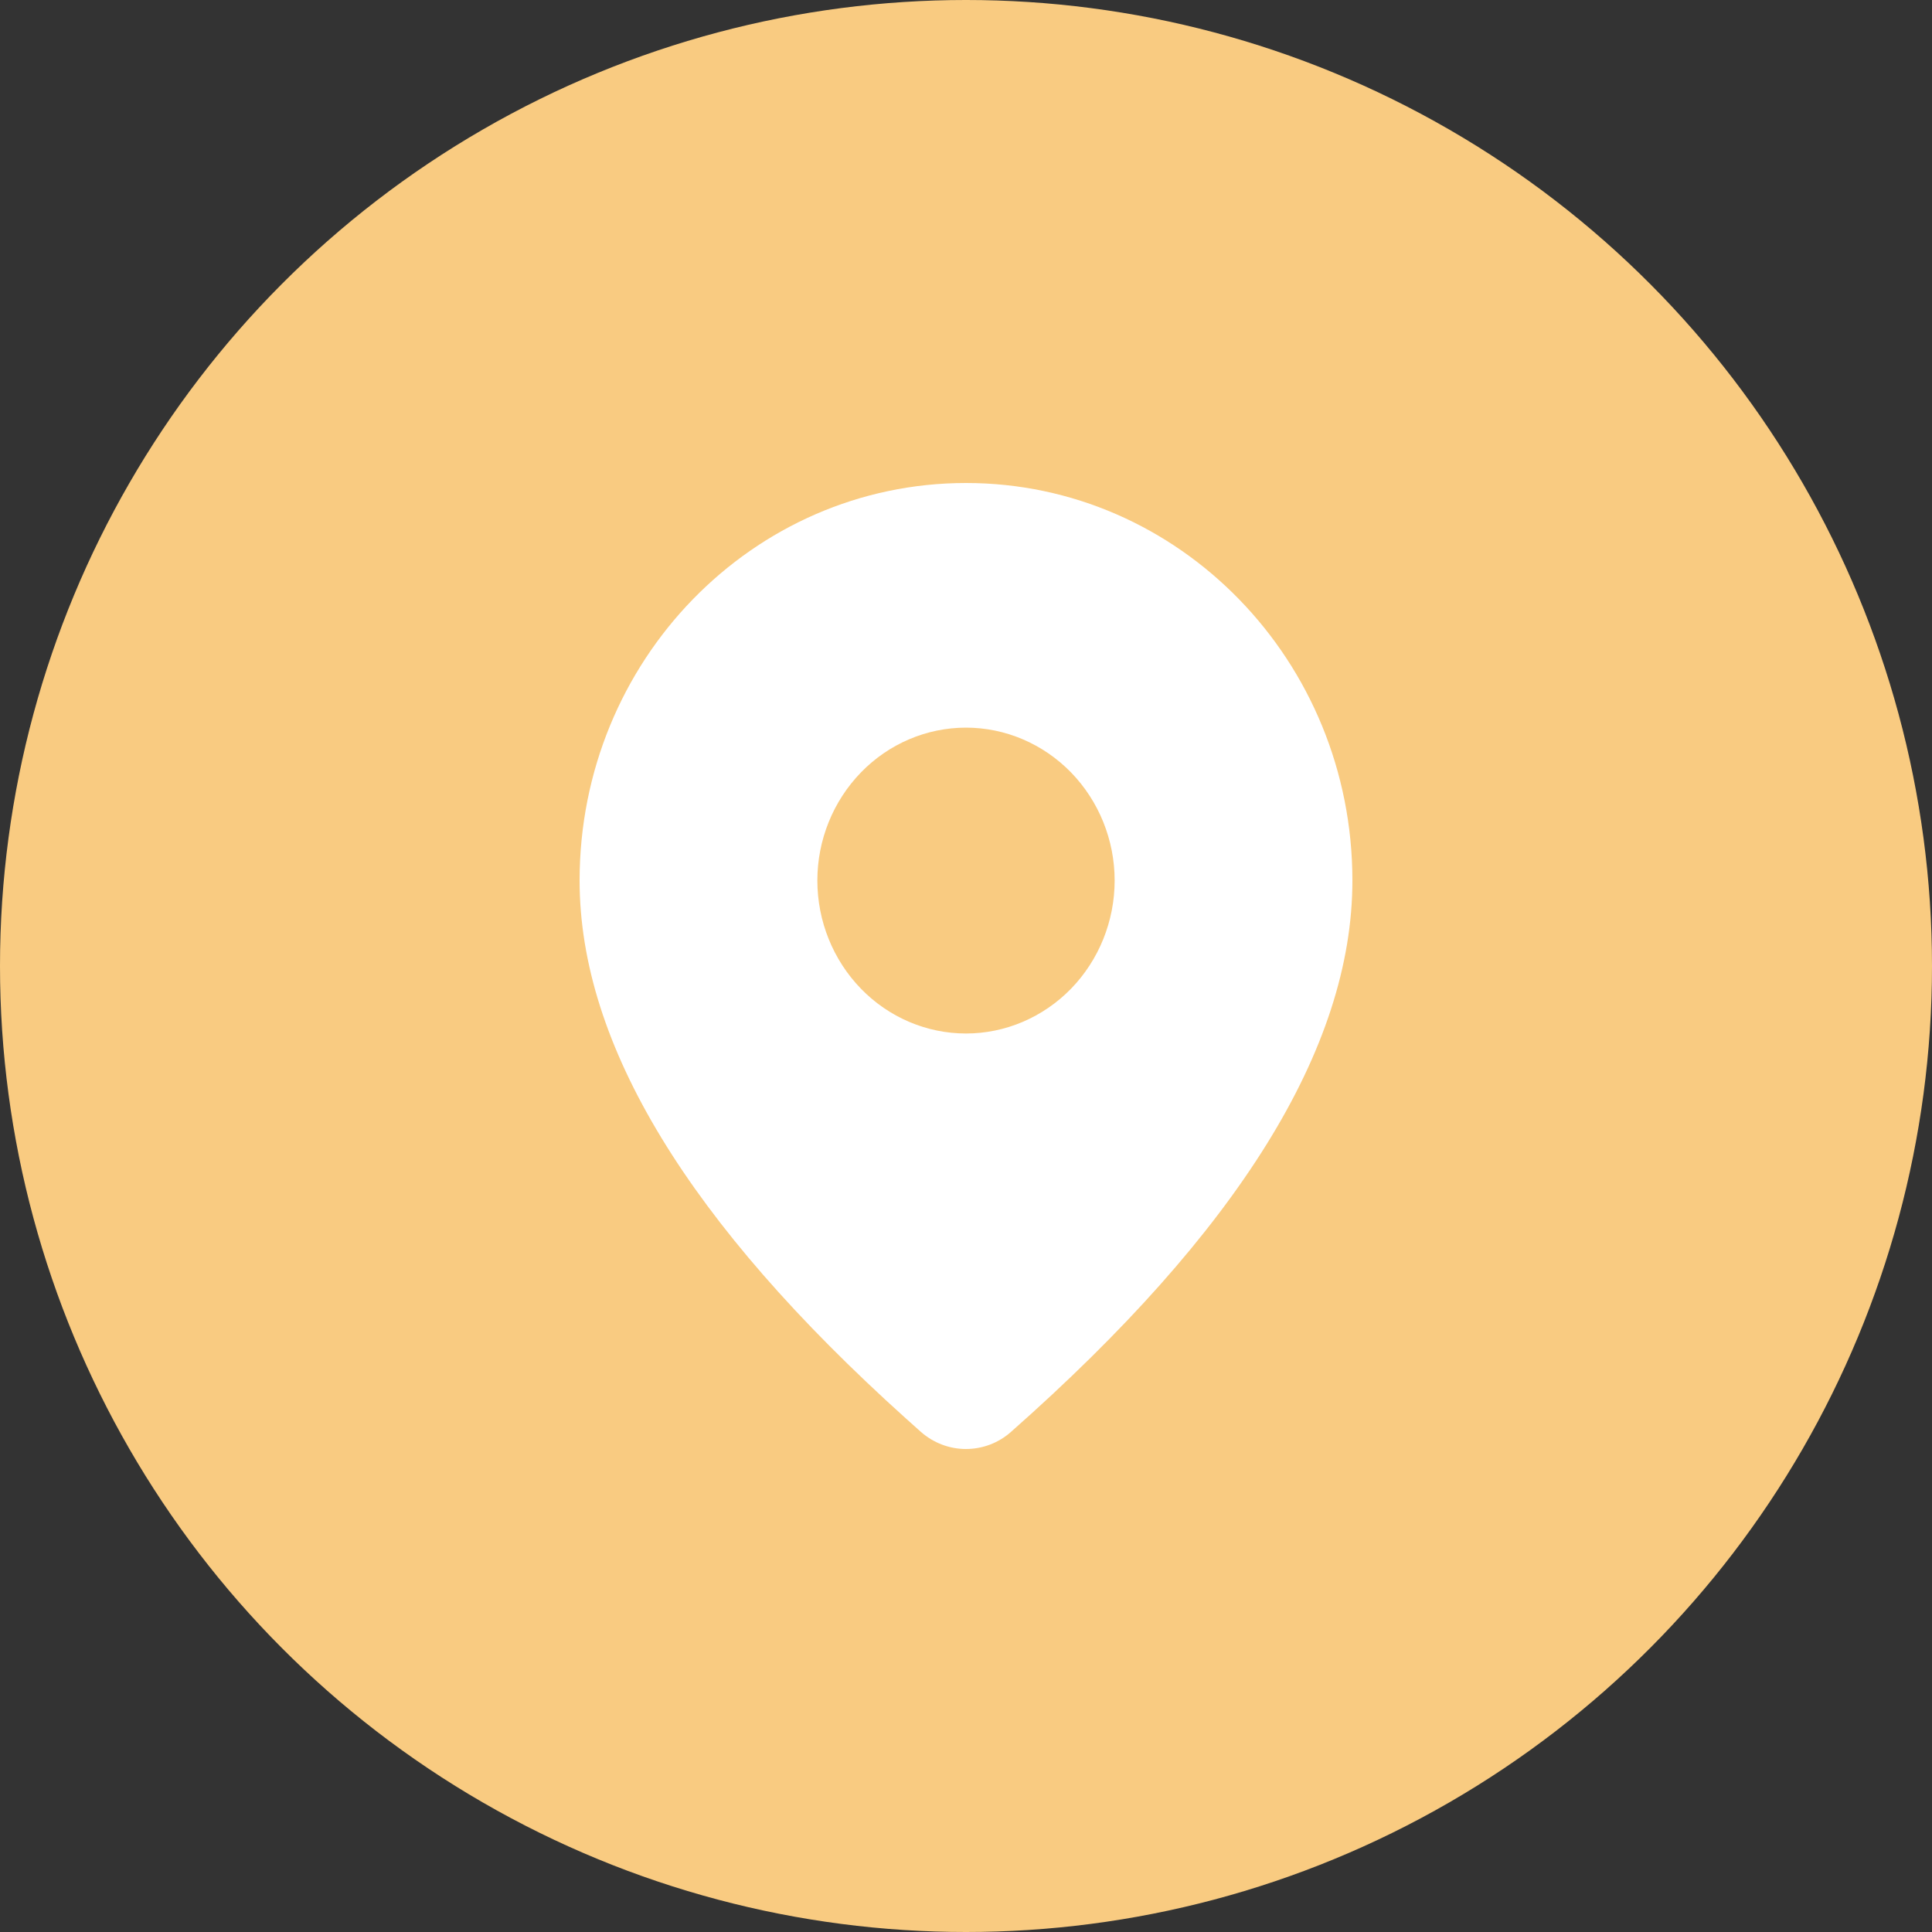 <svg width="16" height="16" viewBox="0 0 16 16" fill="none" xmlns="http://www.w3.org/2000/svg">
<rect x="0" y="0" width="16" height="16" fill="#333333" stroke="none"/>
<g id="Group 105">
<circle id="Ellipse 47" cx="8" cy="8" r="8" fill="#F9CB81"/>
<path id="Vector" d="M8 4C9.767 4 11.2 5.474 11.2 7.292C11.2 8.684 10.25 10.2 8.374 11.857C8.27 11.95 8.137 12 7.999 12C7.862 12 7.729 11.949 7.625 11.857L7.501 11.746C5.708 10.132 4.8 8.653 4.8 7.292C4.8 5.474 6.232 4 8 4ZM8 6.026C7.673 6.026 7.36 6.16 7.13 6.397C6.899 6.635 6.769 6.957 6.769 7.292C6.769 7.628 6.899 7.95 7.13 8.188C7.36 8.425 7.673 8.559 8 8.559C8.326 8.559 8.639 8.425 8.87 8.188C9.101 7.95 9.231 7.628 9.231 7.292C9.231 6.957 9.101 6.635 8.87 6.397C8.639 6.16 8.326 6.026 8 6.026Z" fill="white"/>
</g>
</svg>
